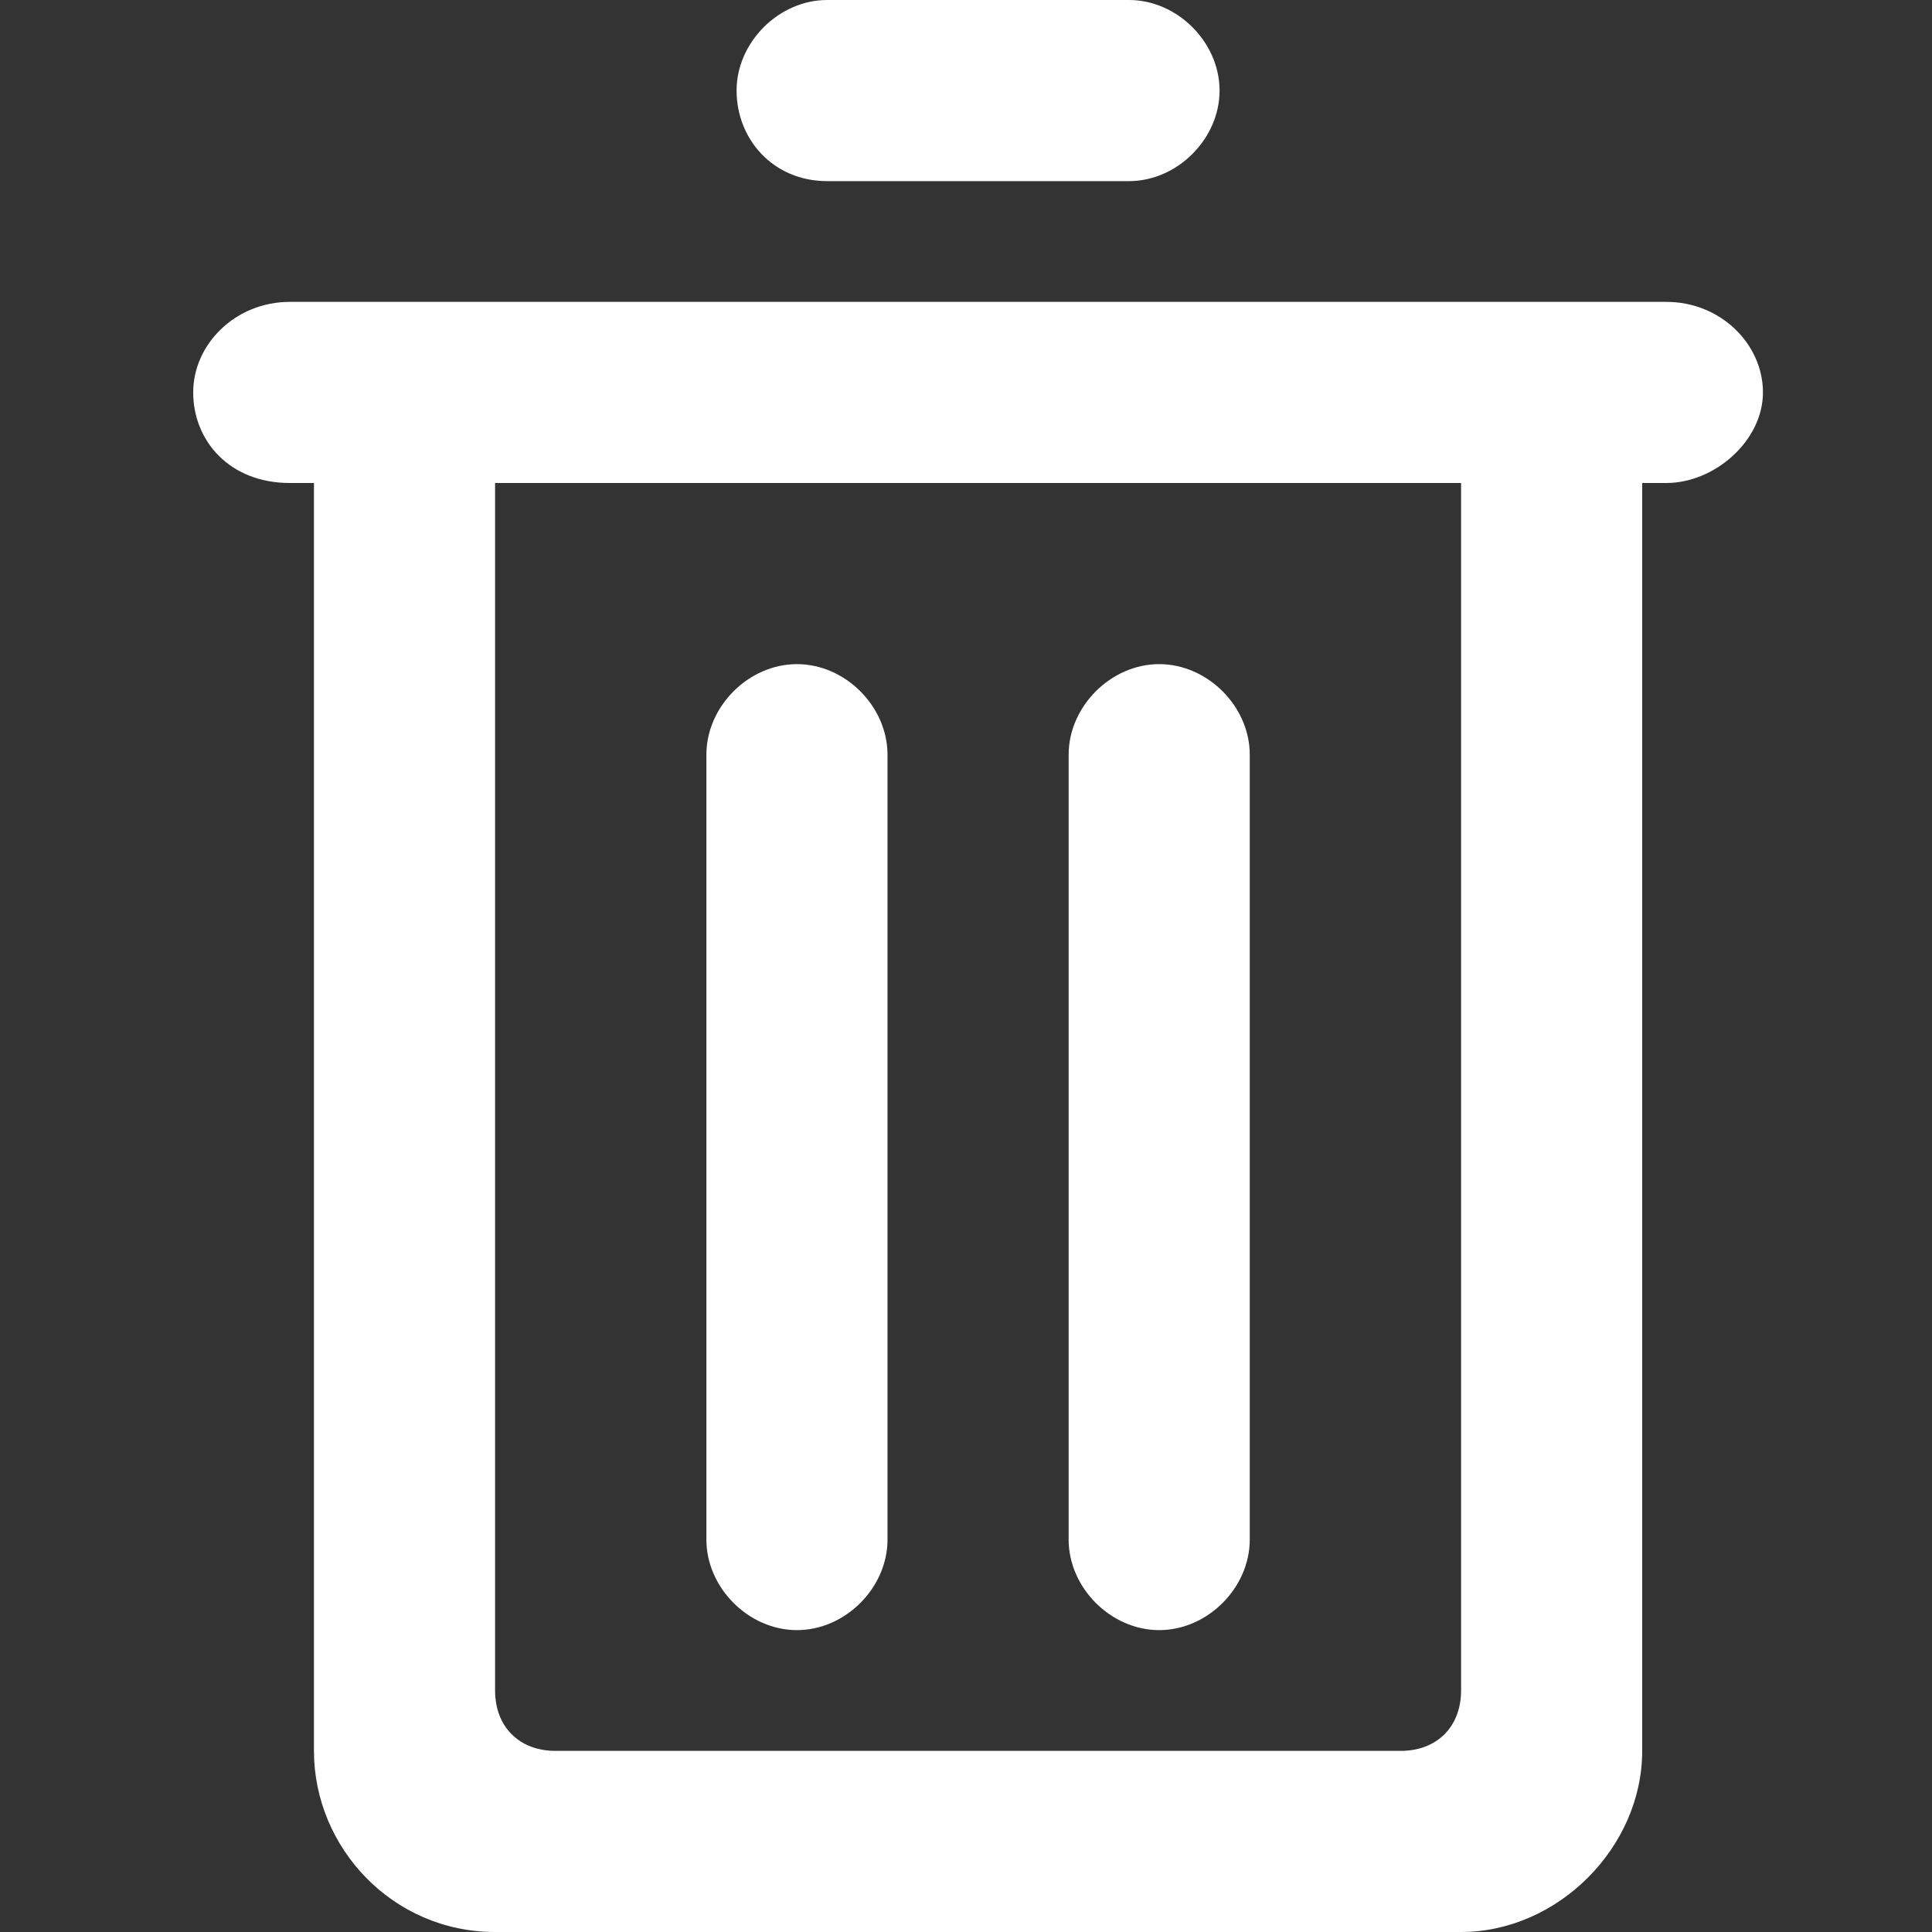 <?xml version="1.0" encoding="utf-8"?>
<!-- Generator: Adobe Illustrator 22.0.1, SVG Export Plug-In . SVG Version: 6.00 Build 0)  -->
<svg version="1.1" id="Layer_1" xmlns="http://www.w3.org/2000/svg" xmlns:xlink="http://www.w3.org/1999/xlink" x="0px" y="0px"
	 viewBox="0 0 32 32" style="enable-background:new 0 0 32 32;" xml:space="preserve">
<rect x="0" y="0" width="32" height="32" fill="#333333" stroke="none"/>
<style type="text/css">
	.st0{fill:#FFFFFF;}
</style>
<path class="st0" d="M12.2,1.5L12.2,1.5c0-0.8,0.7-1.5,1.5-1.5h5c0.8,0,1.5,0.7,1.5,1.5l0,0c0,0.8-0.7,1.5-1.5,1.5h-5
	C12.8,3,12.2,2.3,12.2,1.5z"/>
<path class="st0" d="M27.6,8H4.8c-1,0-1.6-0.7-1.6-1.5l0,0C3.2,5.7,3.9,5,4.8,5h22.8c0.9,0,1.6,0.7,1.6,1.5l0,0
	C29.2,7.3,28.4,8,27.6,8z"/>
<path class="st0" d="M24.2,7.5V28c0,0.6-0.4,1-1,1h-14c-0.6,0-1-0.4-1-1V7.5C8.2,6.7,7.5,6,6.7,6l0,0C5.9,6,5.2,6.7,5.2,7.5V29
	c0,1.6,1.3,3,3,3h16c1.6,0,3-1.4,3-3V7.5c0-0.8-0.7-1.5-1.5-1.5l0,0C24.8,6,24.2,6.7,24.2,7.5z"/>
<path class="st0" d="M13.2,27L13.2,27c-0.8,0-1.5-0.7-1.5-1.5v-13c0-0.8,0.7-1.5,1.5-1.5l0,0c0.8,0,1.5,0.7,1.5,1.5v13
	C14.7,26.3,14,27,13.2,27z"/>
<path class="st0" d="M19.2,27L19.2,27c-0.8,0-1.5-0.7-1.5-1.5v-13c0-0.8,0.7-1.5,1.5-1.5l0,0c0.8,0,1.5,0.7,1.5,1.5v13
	C20.7,26.3,20,27,19.2,27z"/>
</svg>
